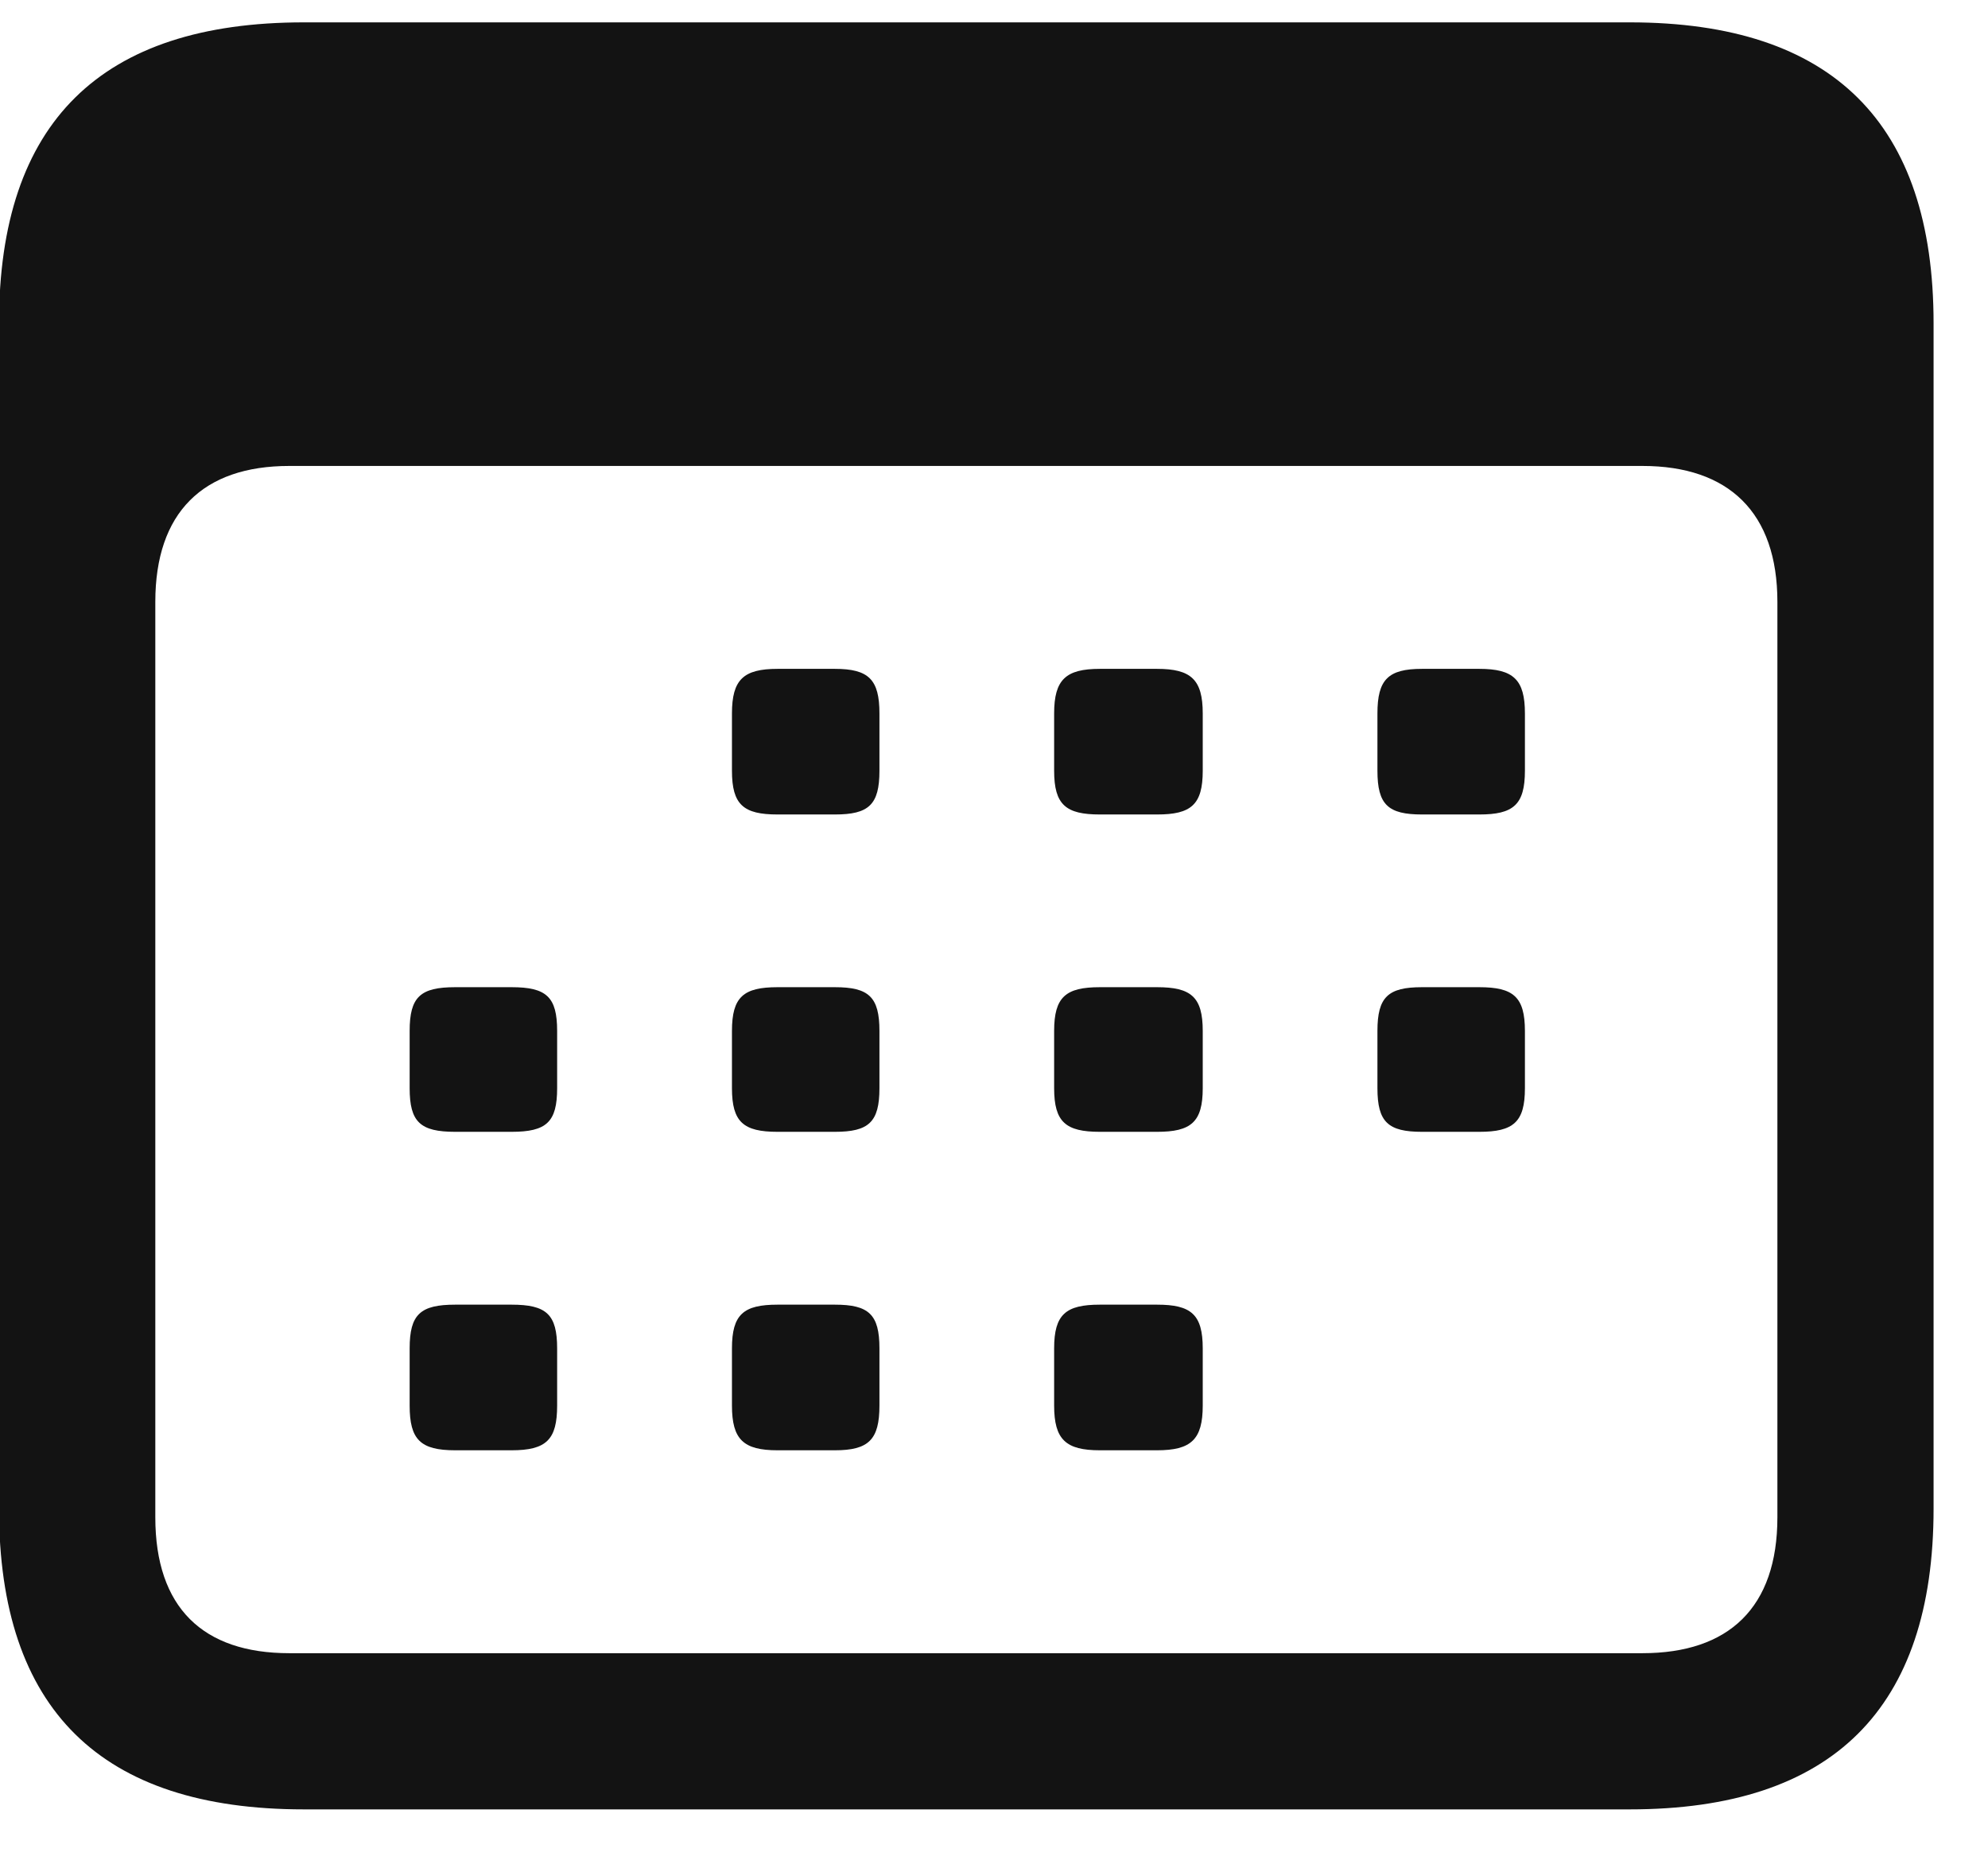 <svg width="16" height="15" viewBox="0 0 16 15" fill="none" xmlns="http://www.w3.org/2000/svg">
<path d="M2.445 14.562C0.812 14.562 -0.008 13.758 -0.008 12.141V2.602C-0.008 0.984 0.812 0.18 2.445 0.18H13.117C14.75 0.18 15.562 0.992 15.562 2.602V12.141C15.562 13.75 14.75 14.562 13.117 14.562H2.445ZM2.328 13.305H13.219C13.914 13.305 14.305 12.938 14.305 12.211V4.844C14.305 4.125 13.914 3.75 13.219 3.75H2.328C1.633 3.75 1.25 4.125 1.25 4.844V12.211C1.25 12.938 1.633 13.305 2.328 13.305ZM6.258 6.555C5.984 6.555 5.891 6.477 5.891 6.203V5.742C5.891 5.469 5.984 5.383 6.258 5.383H6.719C6.992 5.383 7.078 5.469 7.078 5.742V6.203C7.078 6.477 6.992 6.555 6.719 6.555H6.258ZM8.852 6.555C8.578 6.555 8.484 6.477 8.484 6.203V5.742C8.484 5.469 8.578 5.383 8.852 5.383H9.312C9.586 5.383 9.68 5.469 9.68 5.742V6.203C9.68 6.477 9.586 6.555 9.312 6.555H8.852ZM11.445 6.555C11.172 6.555 11.086 6.477 11.086 6.203V5.742C11.086 5.469 11.172 5.383 11.445 5.383H11.906C12.18 5.383 12.273 5.469 12.273 5.742V6.203C12.273 6.477 12.18 6.555 11.906 6.555H11.445ZM3.664 9.109C3.383 9.109 3.297 9.031 3.297 8.758V8.297C3.297 8.023 3.383 7.945 3.664 7.945H4.117C4.398 7.945 4.484 8.023 4.484 8.297V8.758C4.484 9.031 4.398 9.109 4.117 9.109H3.664ZM6.258 9.109C5.984 9.109 5.891 9.031 5.891 8.758V8.297C5.891 8.023 5.984 7.945 6.258 7.945H6.719C6.992 7.945 7.078 8.023 7.078 8.297V8.758C7.078 9.031 6.992 9.109 6.719 9.109H6.258ZM8.852 9.109C8.578 9.109 8.484 9.031 8.484 8.758V8.297C8.484 8.023 8.578 7.945 8.852 7.945H9.312C9.586 7.945 9.68 8.023 9.68 8.297V8.758C9.68 9.031 9.586 9.109 9.312 9.109H8.852ZM11.445 9.109C11.172 9.109 11.086 9.031 11.086 8.758V8.297C11.086 8.023 11.172 7.945 11.445 7.945H11.906C12.18 7.945 12.273 8.023 12.273 8.297V8.758C12.273 9.031 12.18 9.109 11.906 9.109H11.445ZM3.664 11.672C3.383 11.672 3.297 11.586 3.297 11.312V10.852C3.297 10.578 3.383 10.5 3.664 10.5H4.117C4.398 10.5 4.484 10.578 4.484 10.852V11.312C4.484 11.586 4.398 11.672 4.117 11.672H3.664ZM6.258 11.672C5.984 11.672 5.891 11.586 5.891 11.312V10.852C5.891 10.578 5.984 10.5 6.258 10.5H6.719C6.992 10.5 7.078 10.578 7.078 10.852V11.312C7.078 11.586 6.992 11.672 6.719 11.672H6.258ZM8.852 11.672C8.578 11.672 8.484 11.586 8.484 11.312V10.852C8.484 10.578 8.578 10.5 8.852 10.5H9.312C9.586 10.5 9.68 10.578 9.68 10.852V11.312C9.68 11.586 9.586 11.672 9.312 11.672H8.852Z" fill="#131313"/>
</svg>

